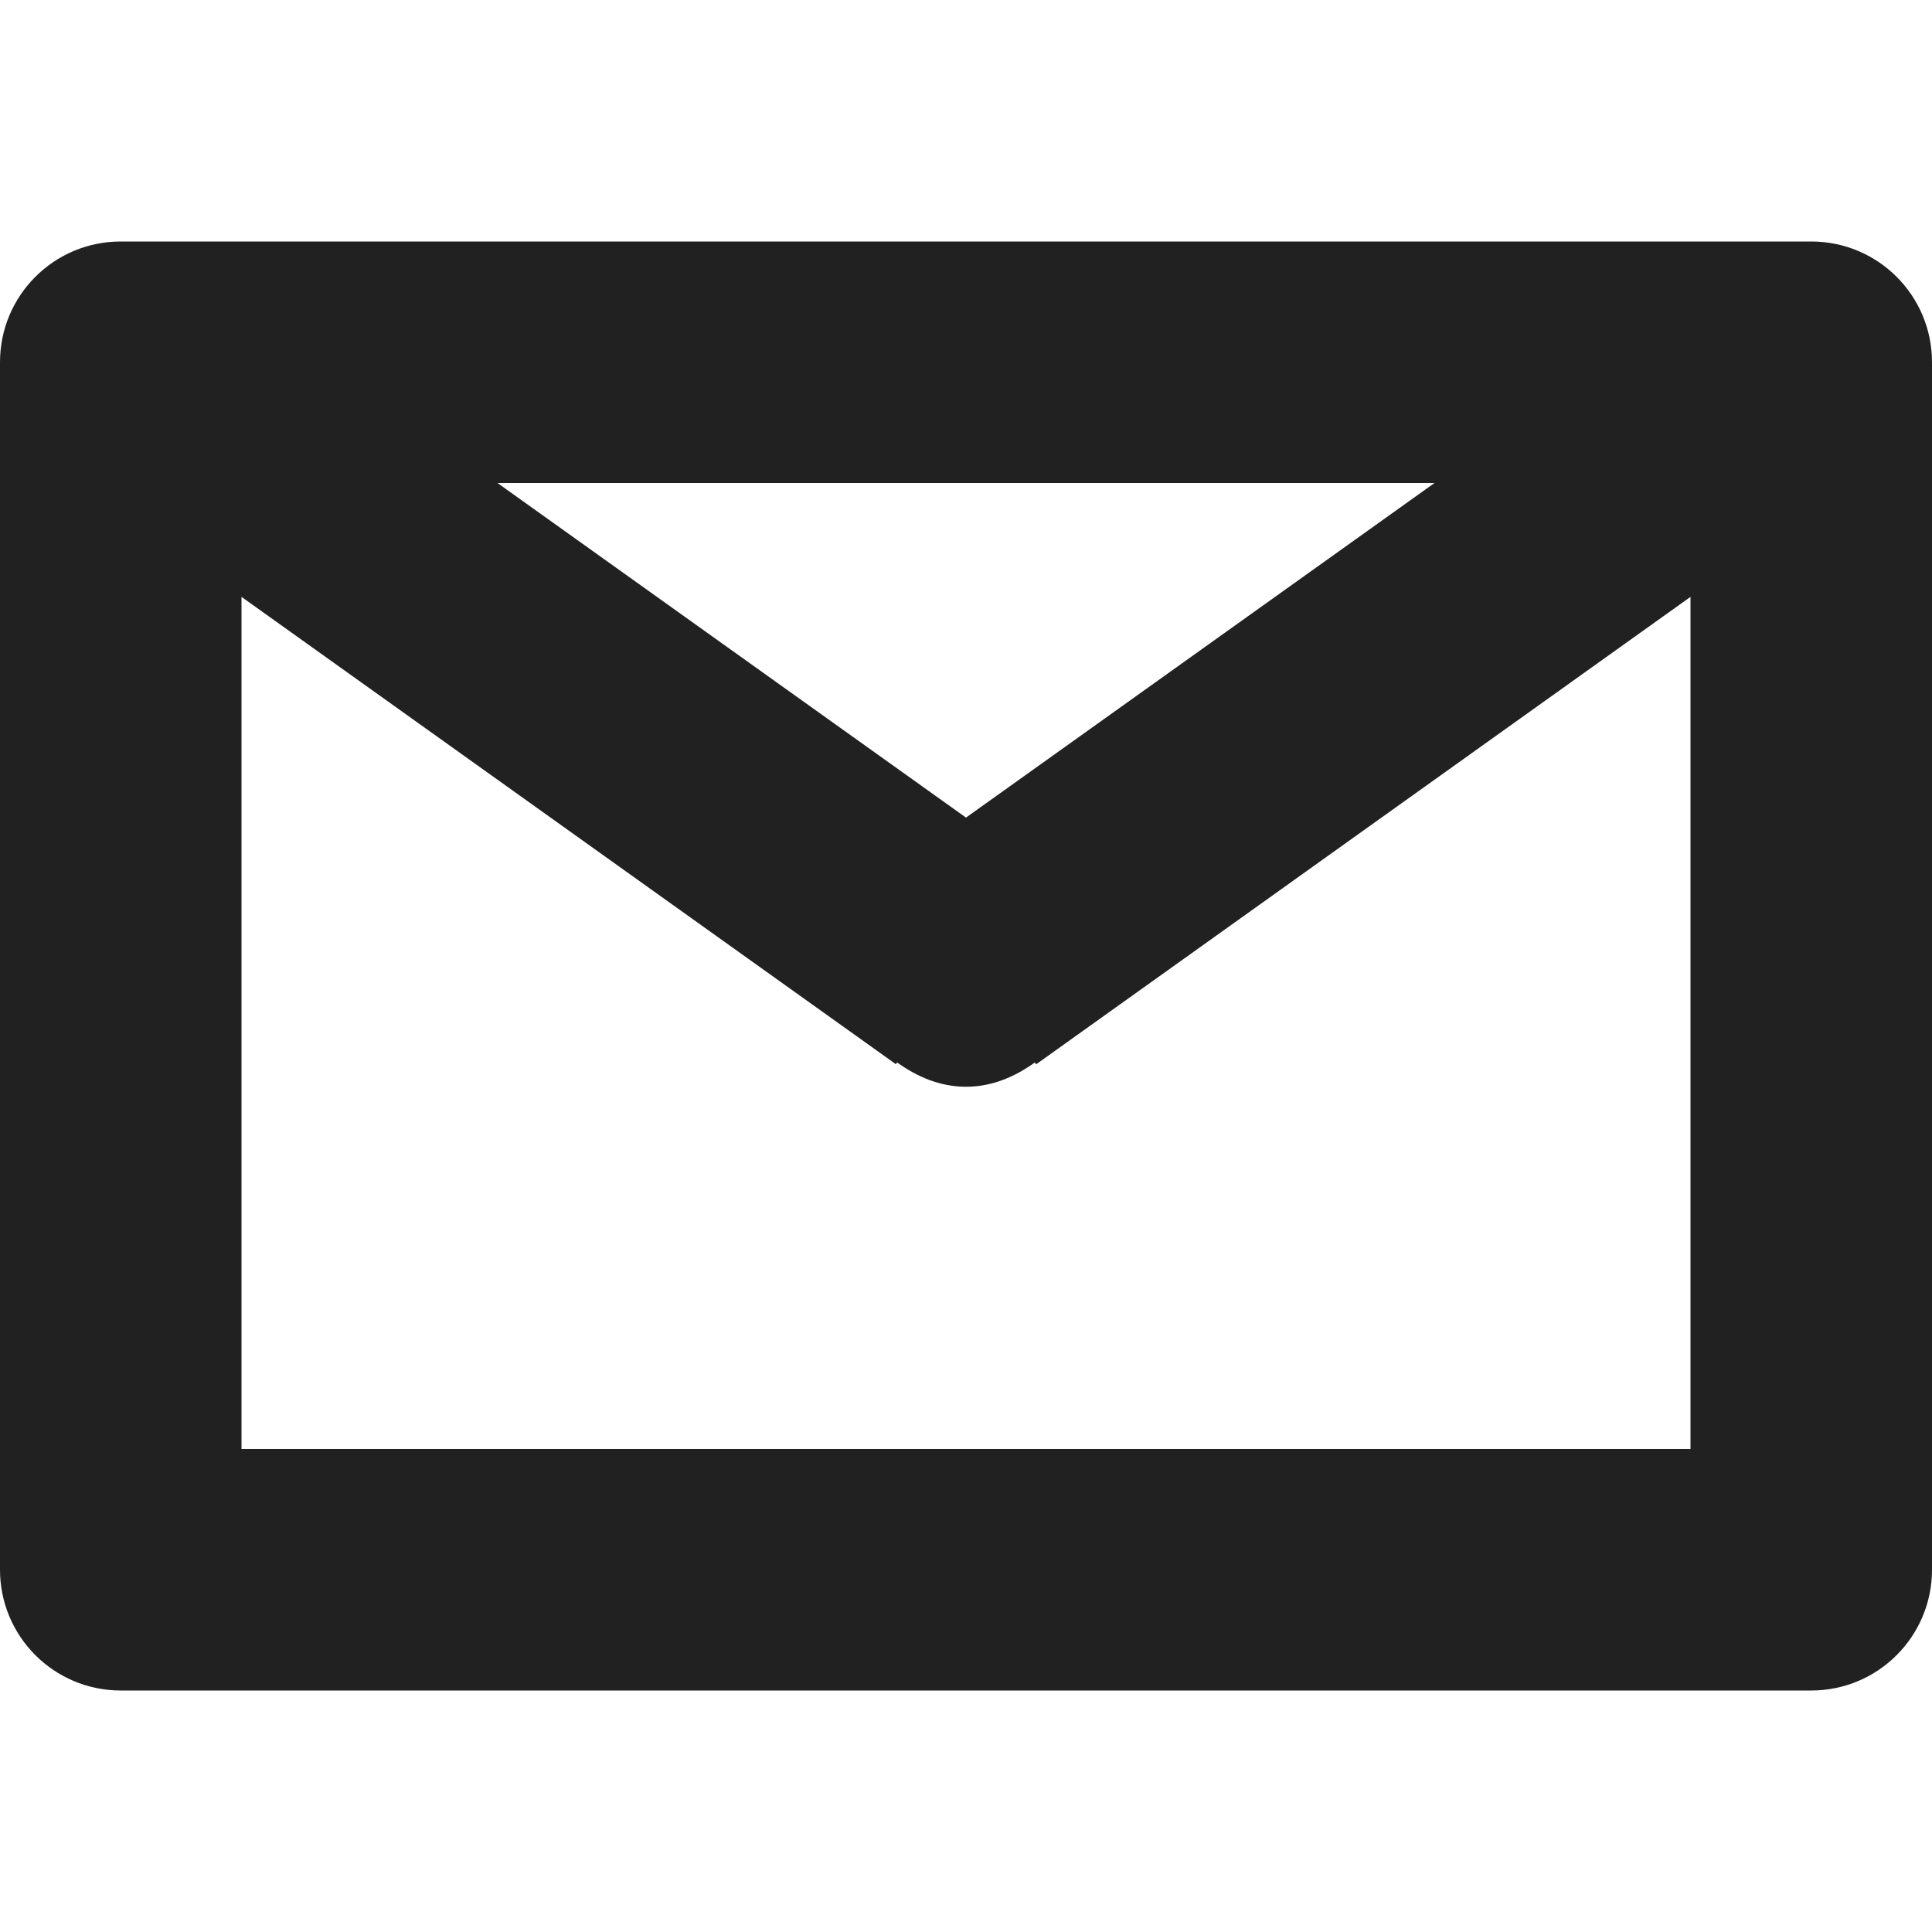 <?xml version="1.0" encoding="utf-8"?>
<!-- Generator: Adobe Illustrator 16.0.0, SVG Export Plug-In . SVG Version: 6.00 Build 0)  -->
<!DOCTYPE svg PUBLIC "-//W3C//DTD SVG 1.1//EN" "http://www.w3.org/Graphics/SVG/1.1/DTD/svg11.dtd">
<svg version="1.1" xmlns="http://www.w3.org/2000/svg" xmlns:xlink="http://www.w3.org/1999/xlink" x="0px" y="0px" width="16px"
	 height="16px" viewBox="0 0 16 16" enable-background="new 0 0 16 16" xml:space="preserve">
<g id="Background_xA0_Image_1_">
</g>
<g id="Row_5_1_">
	<g id="mail">
		<g>
			<path fill="#212121" d="M15,2H1C0.447,2,0,2.447,0,3v10c0,0.552,0.447,1,1,1h14c0.553,0,1-0.448,1-1V3C16,2.447,15.553,2,15,2z
				 M11.88,4L8,6.771L4.12,4H11.88z M14,12H2V4.943l5.419,3.87L7.43,8.799C7.593,8.916,7.783,9,8,9s0.407-0.084,0.57-0.201
				l0.011,0.015L14,4.943V12z"/>
		</g>
	</g>
</g>
<g id="Row_4_1_">
</g>
<g id="Row_3_1_">
</g>
<g id="Row_2_1_">
</g>
<g id="Row_1_1_">
</g>
</svg>
